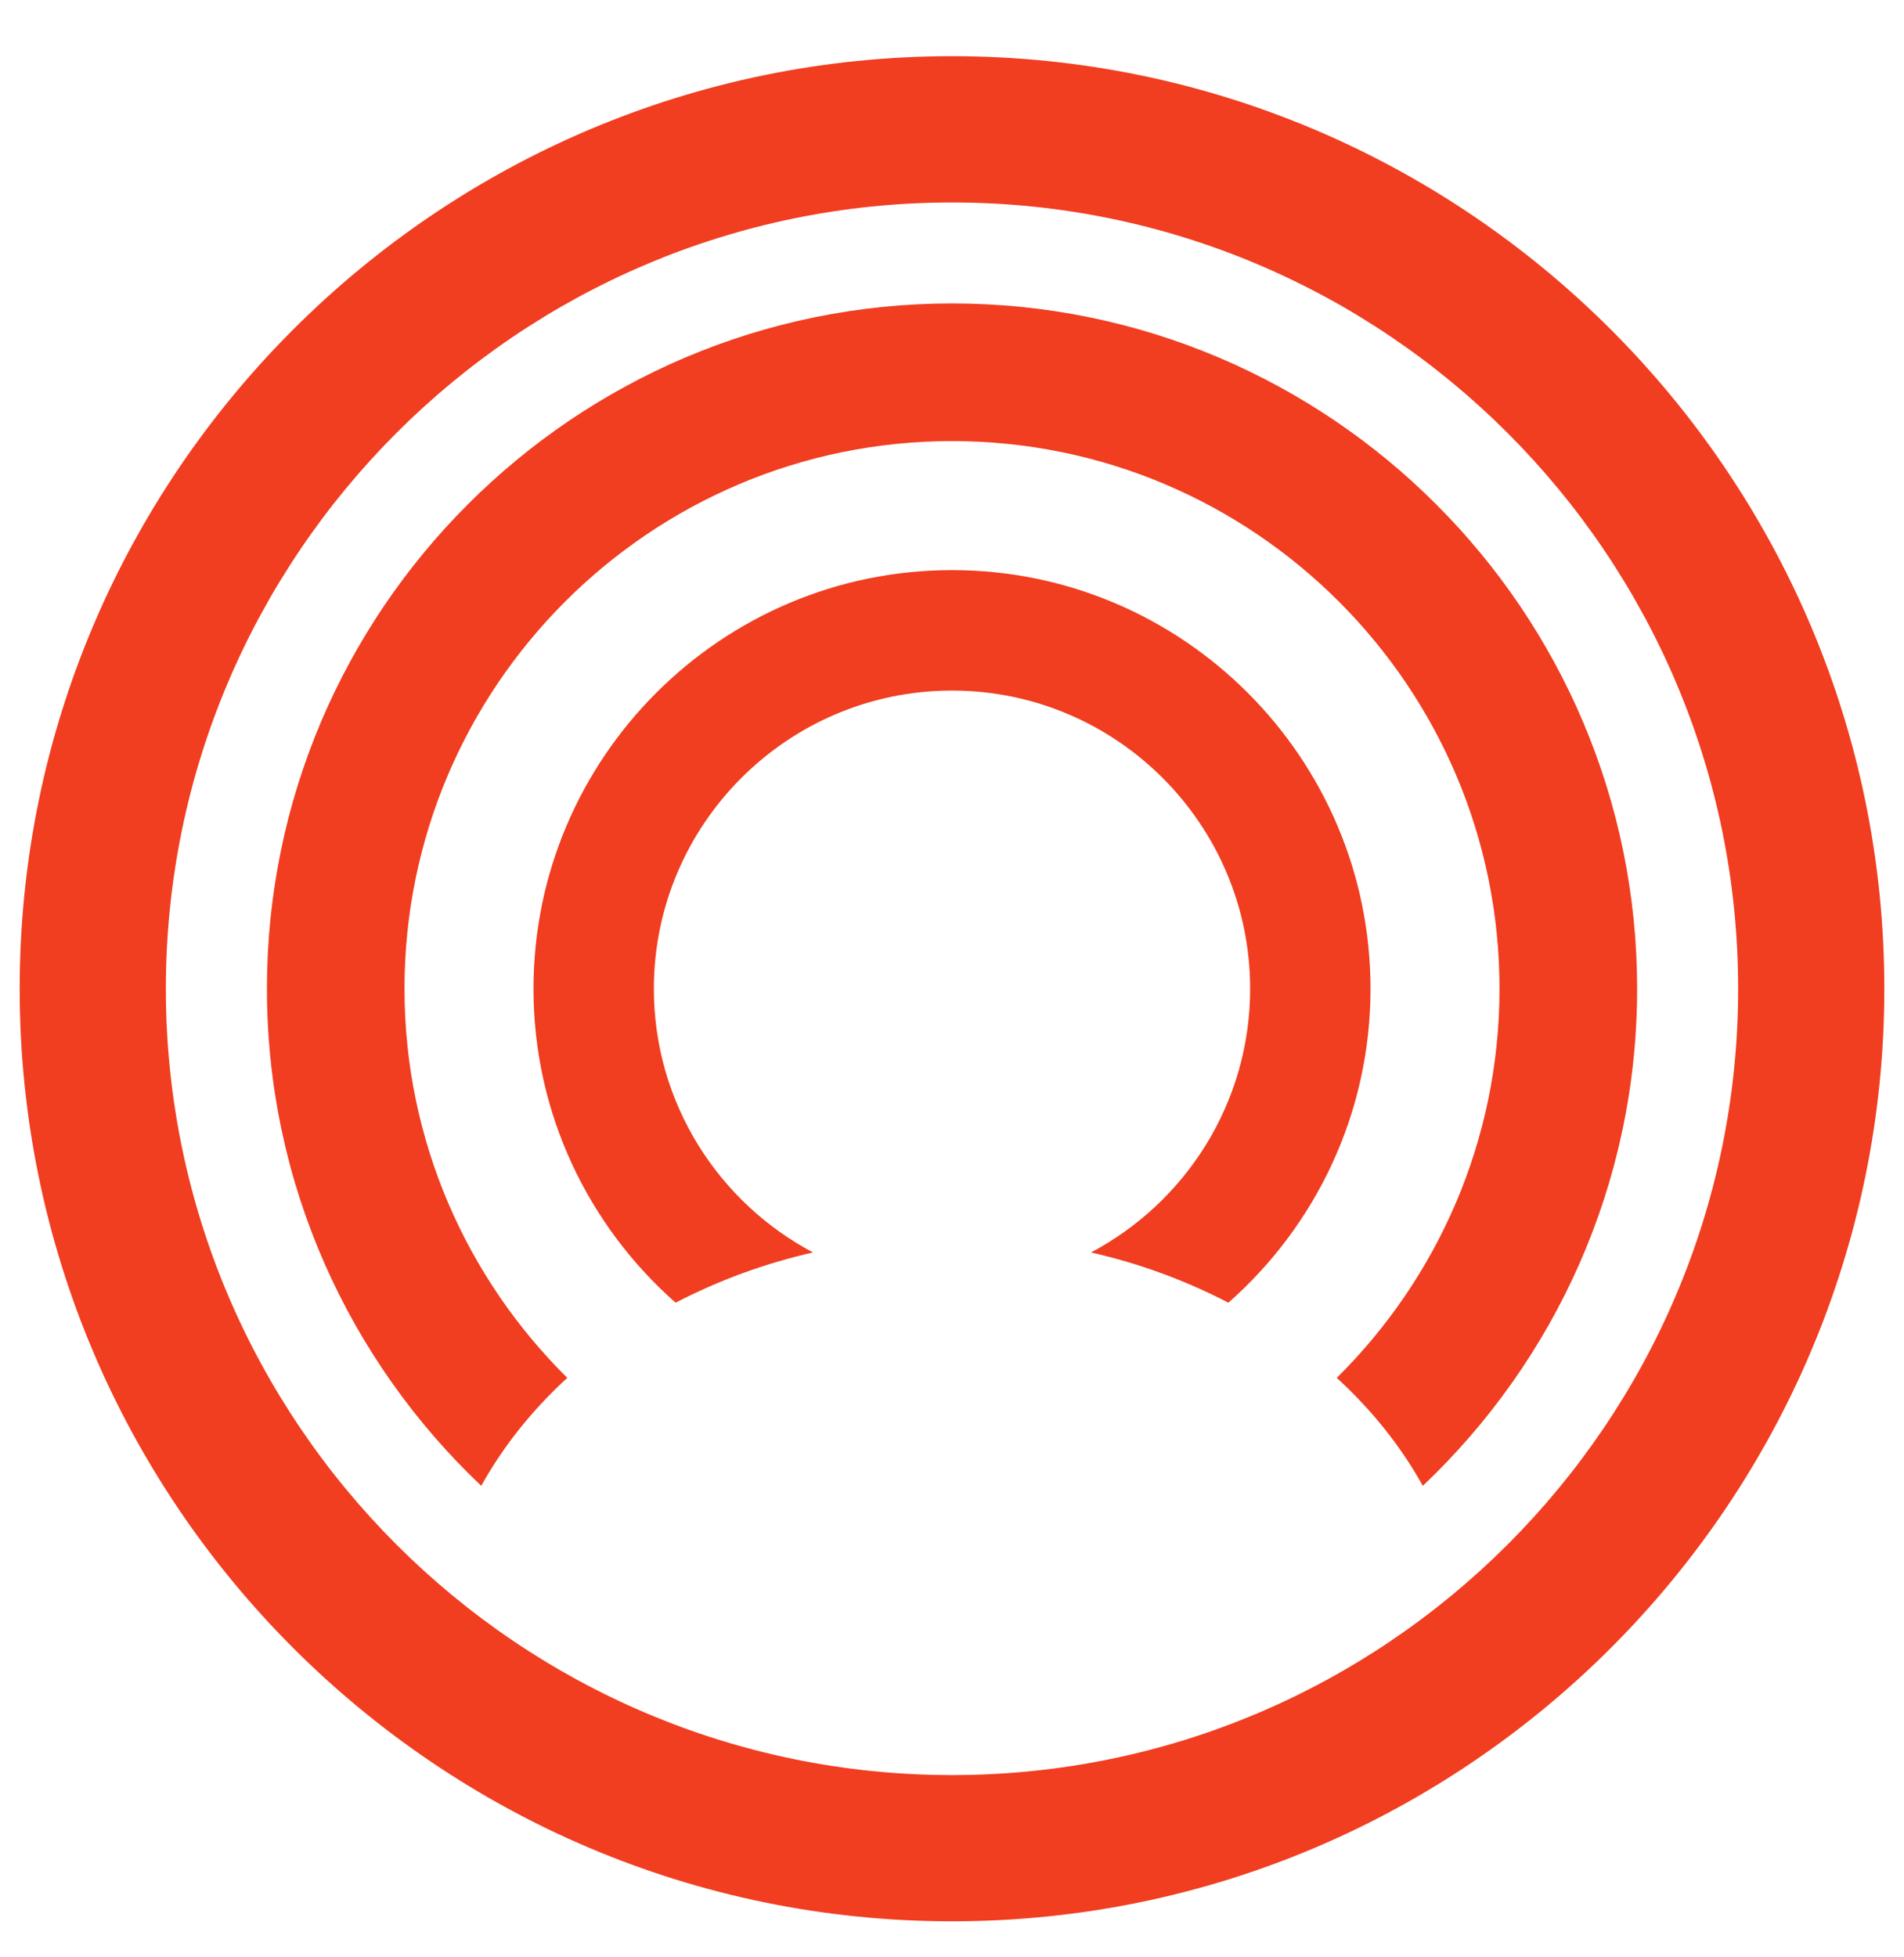 <svg width="36" height="37" viewBox="0 0 36 37" fill="none" xmlns="http://www.w3.org/2000/svg">
<g clip-path="url(#clip0_1_15758)">
<path d="M18 1.062C8.28 1.062 0.372 8.97 0.372 18.691C0.372 28.411 8.28 36.319 18 36.319C27.72 36.319 35.628 28.411 35.628 18.691C35.628 8.97 27.72 1.062 18 1.062ZM18 33.555C9.804 33.555 3.136 26.887 3.136 18.691C3.136 10.495 9.804 3.827 18 3.827C26.196 3.827 32.864 10.495 32.864 18.691C32.864 26.887 26.197 33.555 18 33.555Z" fill="#F13D20"/>
<path d="M18 10.777C13.637 10.777 10.087 14.327 10.087 18.691C10.087 21.053 11.128 23.174 12.774 24.625C13.596 24.199 14.469 23.88 15.372 23.675C13.584 22.729 12.363 20.85 12.363 18.691C12.363 15.583 14.892 13.054 18 13.054C21.108 13.054 23.637 15.583 23.637 18.691C23.637 20.85 22.416 22.729 20.628 23.675C21.531 23.88 22.404 24.199 23.226 24.625C24.872 23.174 25.913 21.053 25.913 18.691C25.913 14.327 22.363 10.777 18 10.777" fill="#F13D20"/>
<path d="M18 5.736C10.858 5.736 5.047 11.547 5.047 18.69C5.047 22.387 6.606 25.725 9.099 28.087C9.515 27.338 10.065 26.651 10.726 26.046C8.827 24.169 7.648 21.565 7.648 18.69C7.648 12.982 12.292 8.338 18 8.338C23.709 8.338 28.352 12.982 28.352 18.69C28.352 21.564 27.174 24.168 25.275 26.046C25.936 26.651 26.486 27.338 26.902 28.087C29.395 25.725 30.954 22.387 30.954 18.69C30.954 11.547 25.143 5.736 18 5.736Z" fill="#F13D20"/>
</g>
<defs>
<clipPath id="clip0_1_15758">
<rect width="36" height="36" fill="white" transform="translate(0 0.689)"/>
</clipPath>
</defs>
</svg>
